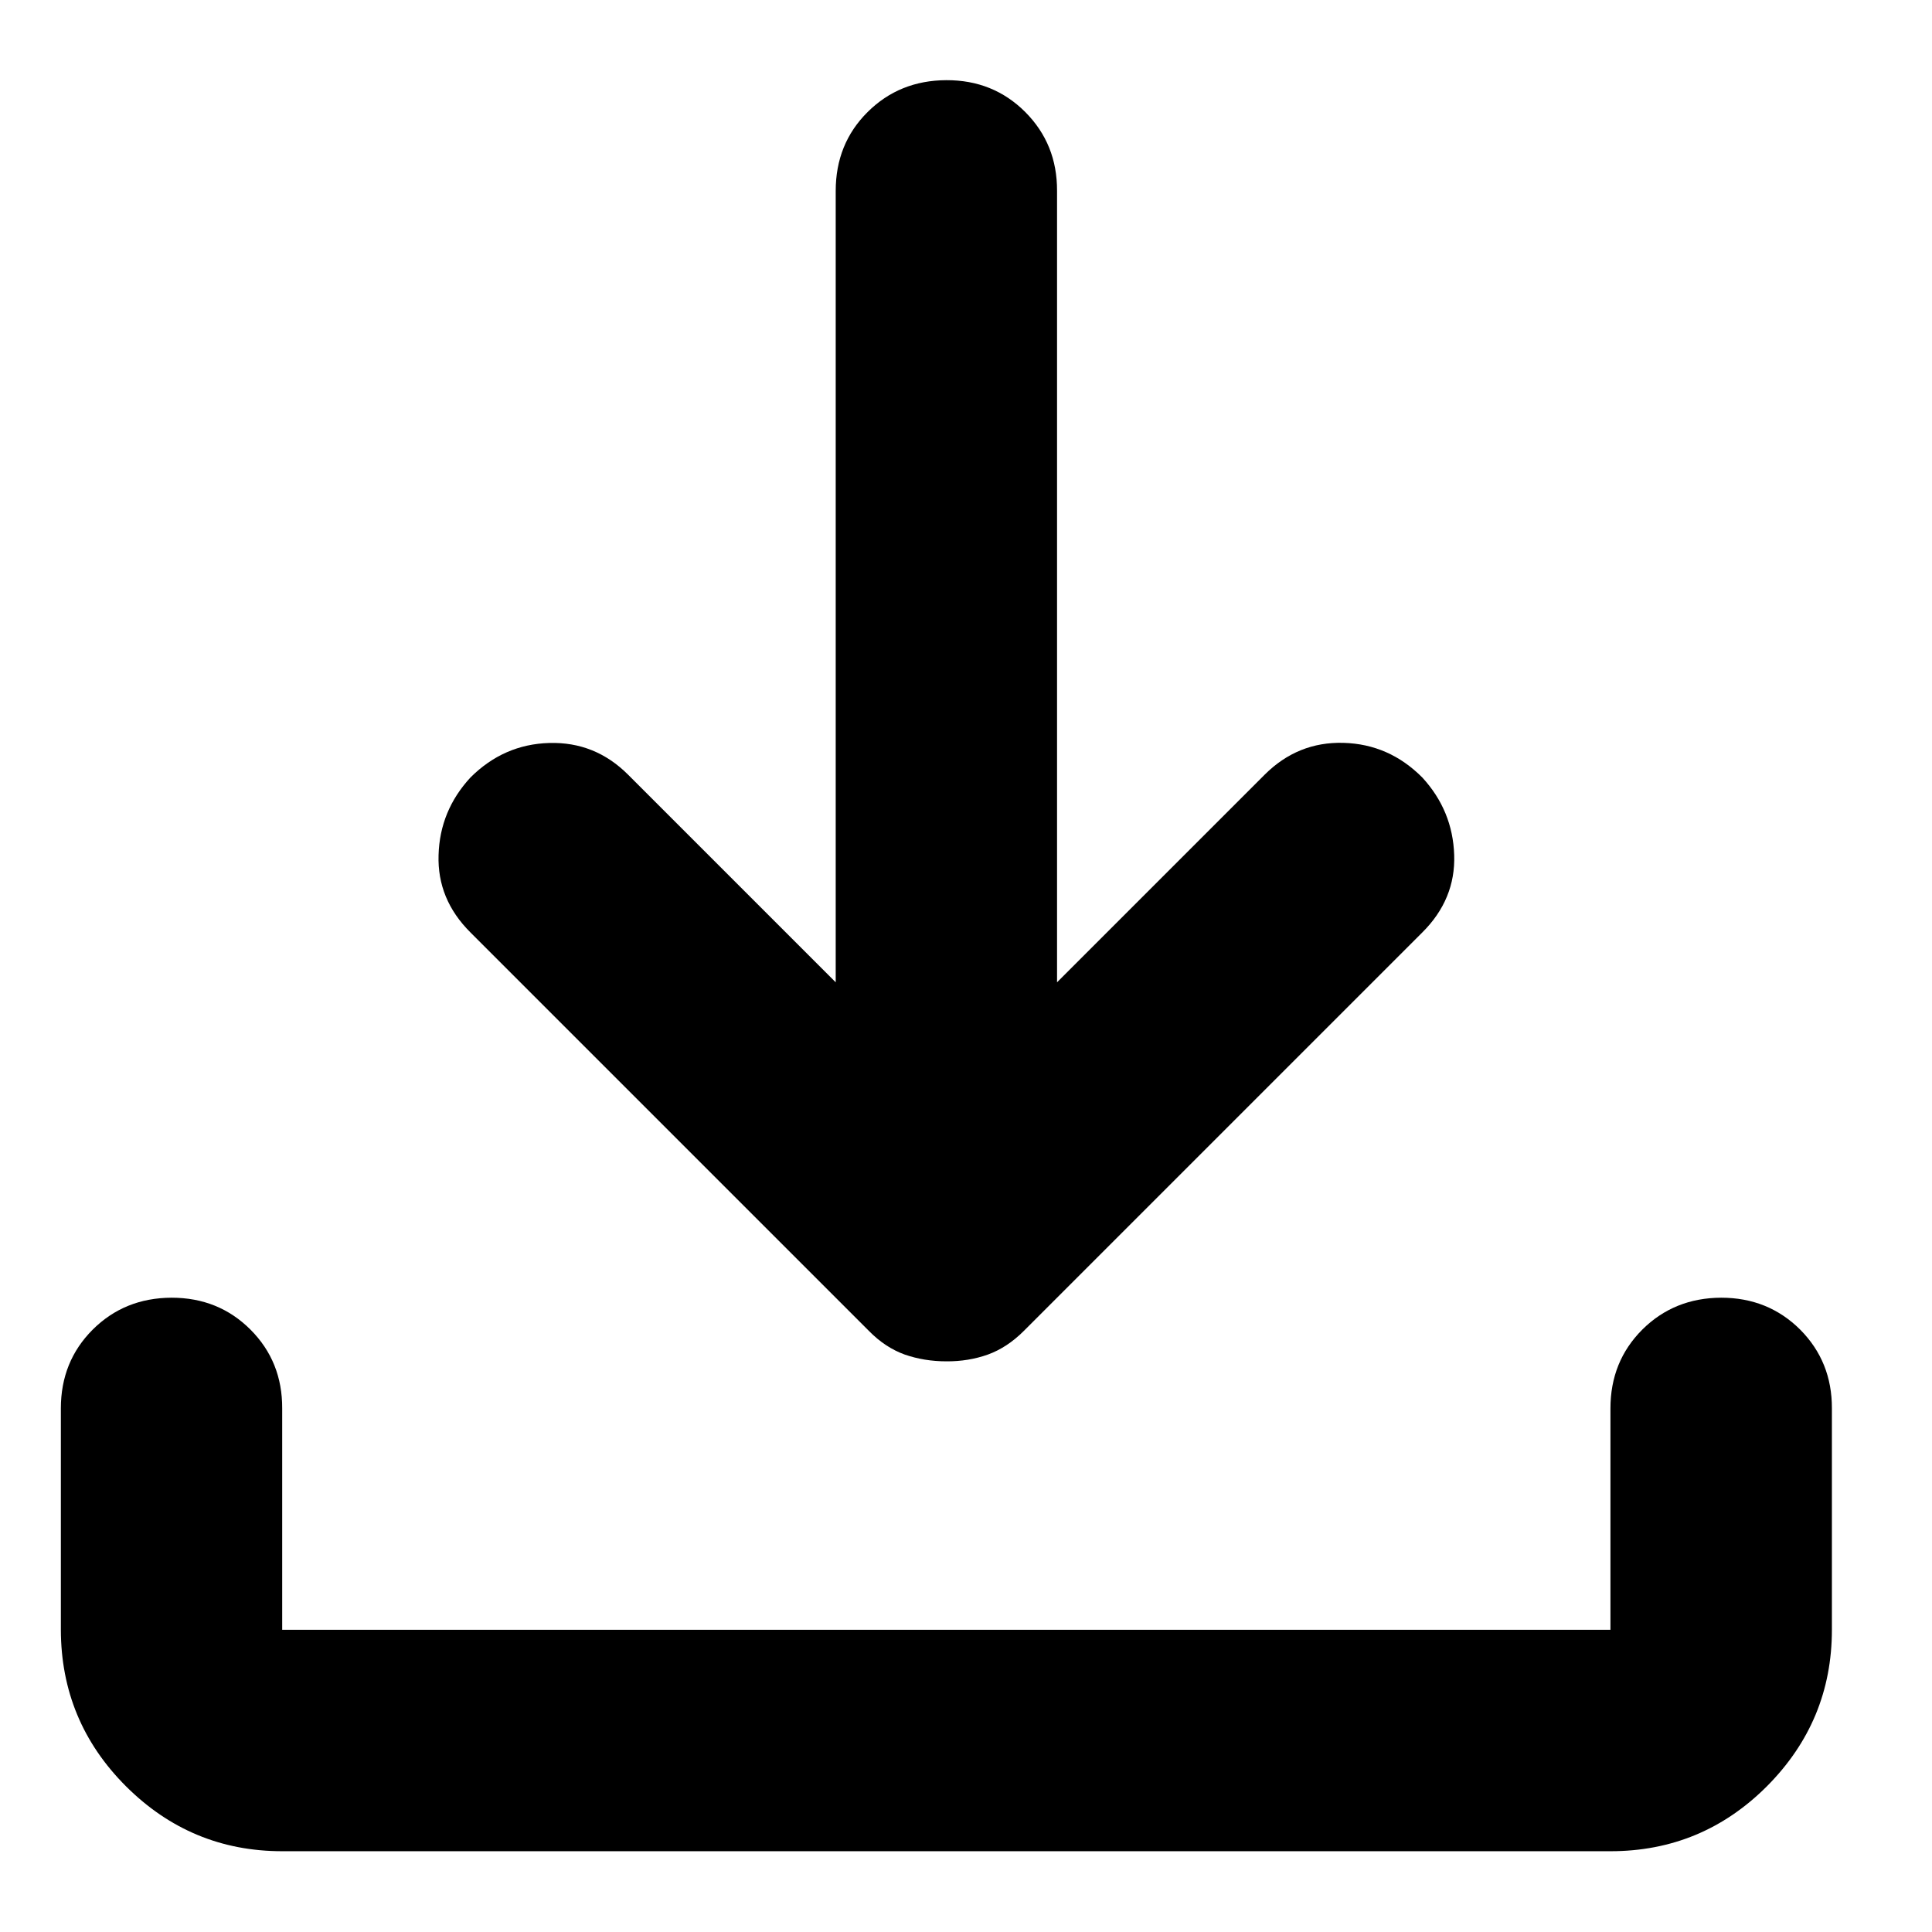 <svg width="16" height="16" viewBox="0 0 16 16" fill="none" xmlns="http://www.w3.org/2000/svg">
<path d="M7.837 11.274C7.715 11.274 7.6 11.255 7.493 11.218C7.387 11.18 7.287 11.115 7.196 11.022L3.896 7.722C3.712 7.539 3.624 7.325 3.632 7.081C3.639 6.836 3.727 6.622 3.896 6.439C4.079 6.256 4.297 6.16 4.549 6.153C4.802 6.146 5.019 6.233 5.202 6.416L6.921 8.135V1.581C6.921 1.321 7.009 1.103 7.185 0.928C7.361 0.753 7.578 0.665 7.837 0.664C8.096 0.663 8.314 0.751 8.491 0.928C8.667 1.105 8.755 1.322 8.754 1.581V8.135L10.473 6.416C10.656 6.233 10.874 6.145 11.126 6.152C11.379 6.159 11.596 6.255 11.779 6.439C11.947 6.622 12.035 6.836 12.043 7.081C12.051 7.325 11.963 7.539 11.779 7.722L8.479 11.022C8.387 11.114 8.288 11.179 8.181 11.218C8.074 11.256 7.959 11.275 7.837 11.274ZM2.337 15.331C1.833 15.331 1.402 15.151 1.043 14.793C0.684 14.434 0.505 14.002 0.504 13.497V11.664C0.504 11.404 0.592 11.187 0.768 11.011C0.944 10.836 1.161 10.748 1.421 10.747C1.68 10.747 1.898 10.835 2.074 11.011C2.251 11.188 2.338 11.406 2.337 11.664V13.497H13.337V11.664C13.337 11.404 13.425 11.187 13.601 11.011C13.777 10.836 13.995 10.748 14.254 10.747C14.513 10.747 14.731 10.835 14.908 11.011C15.084 11.188 15.172 11.406 15.171 11.664V13.497C15.171 14.002 14.991 14.433 14.633 14.793C14.274 15.152 13.842 15.331 13.337 15.331H2.337Z" fill="black"/>
</svg>
